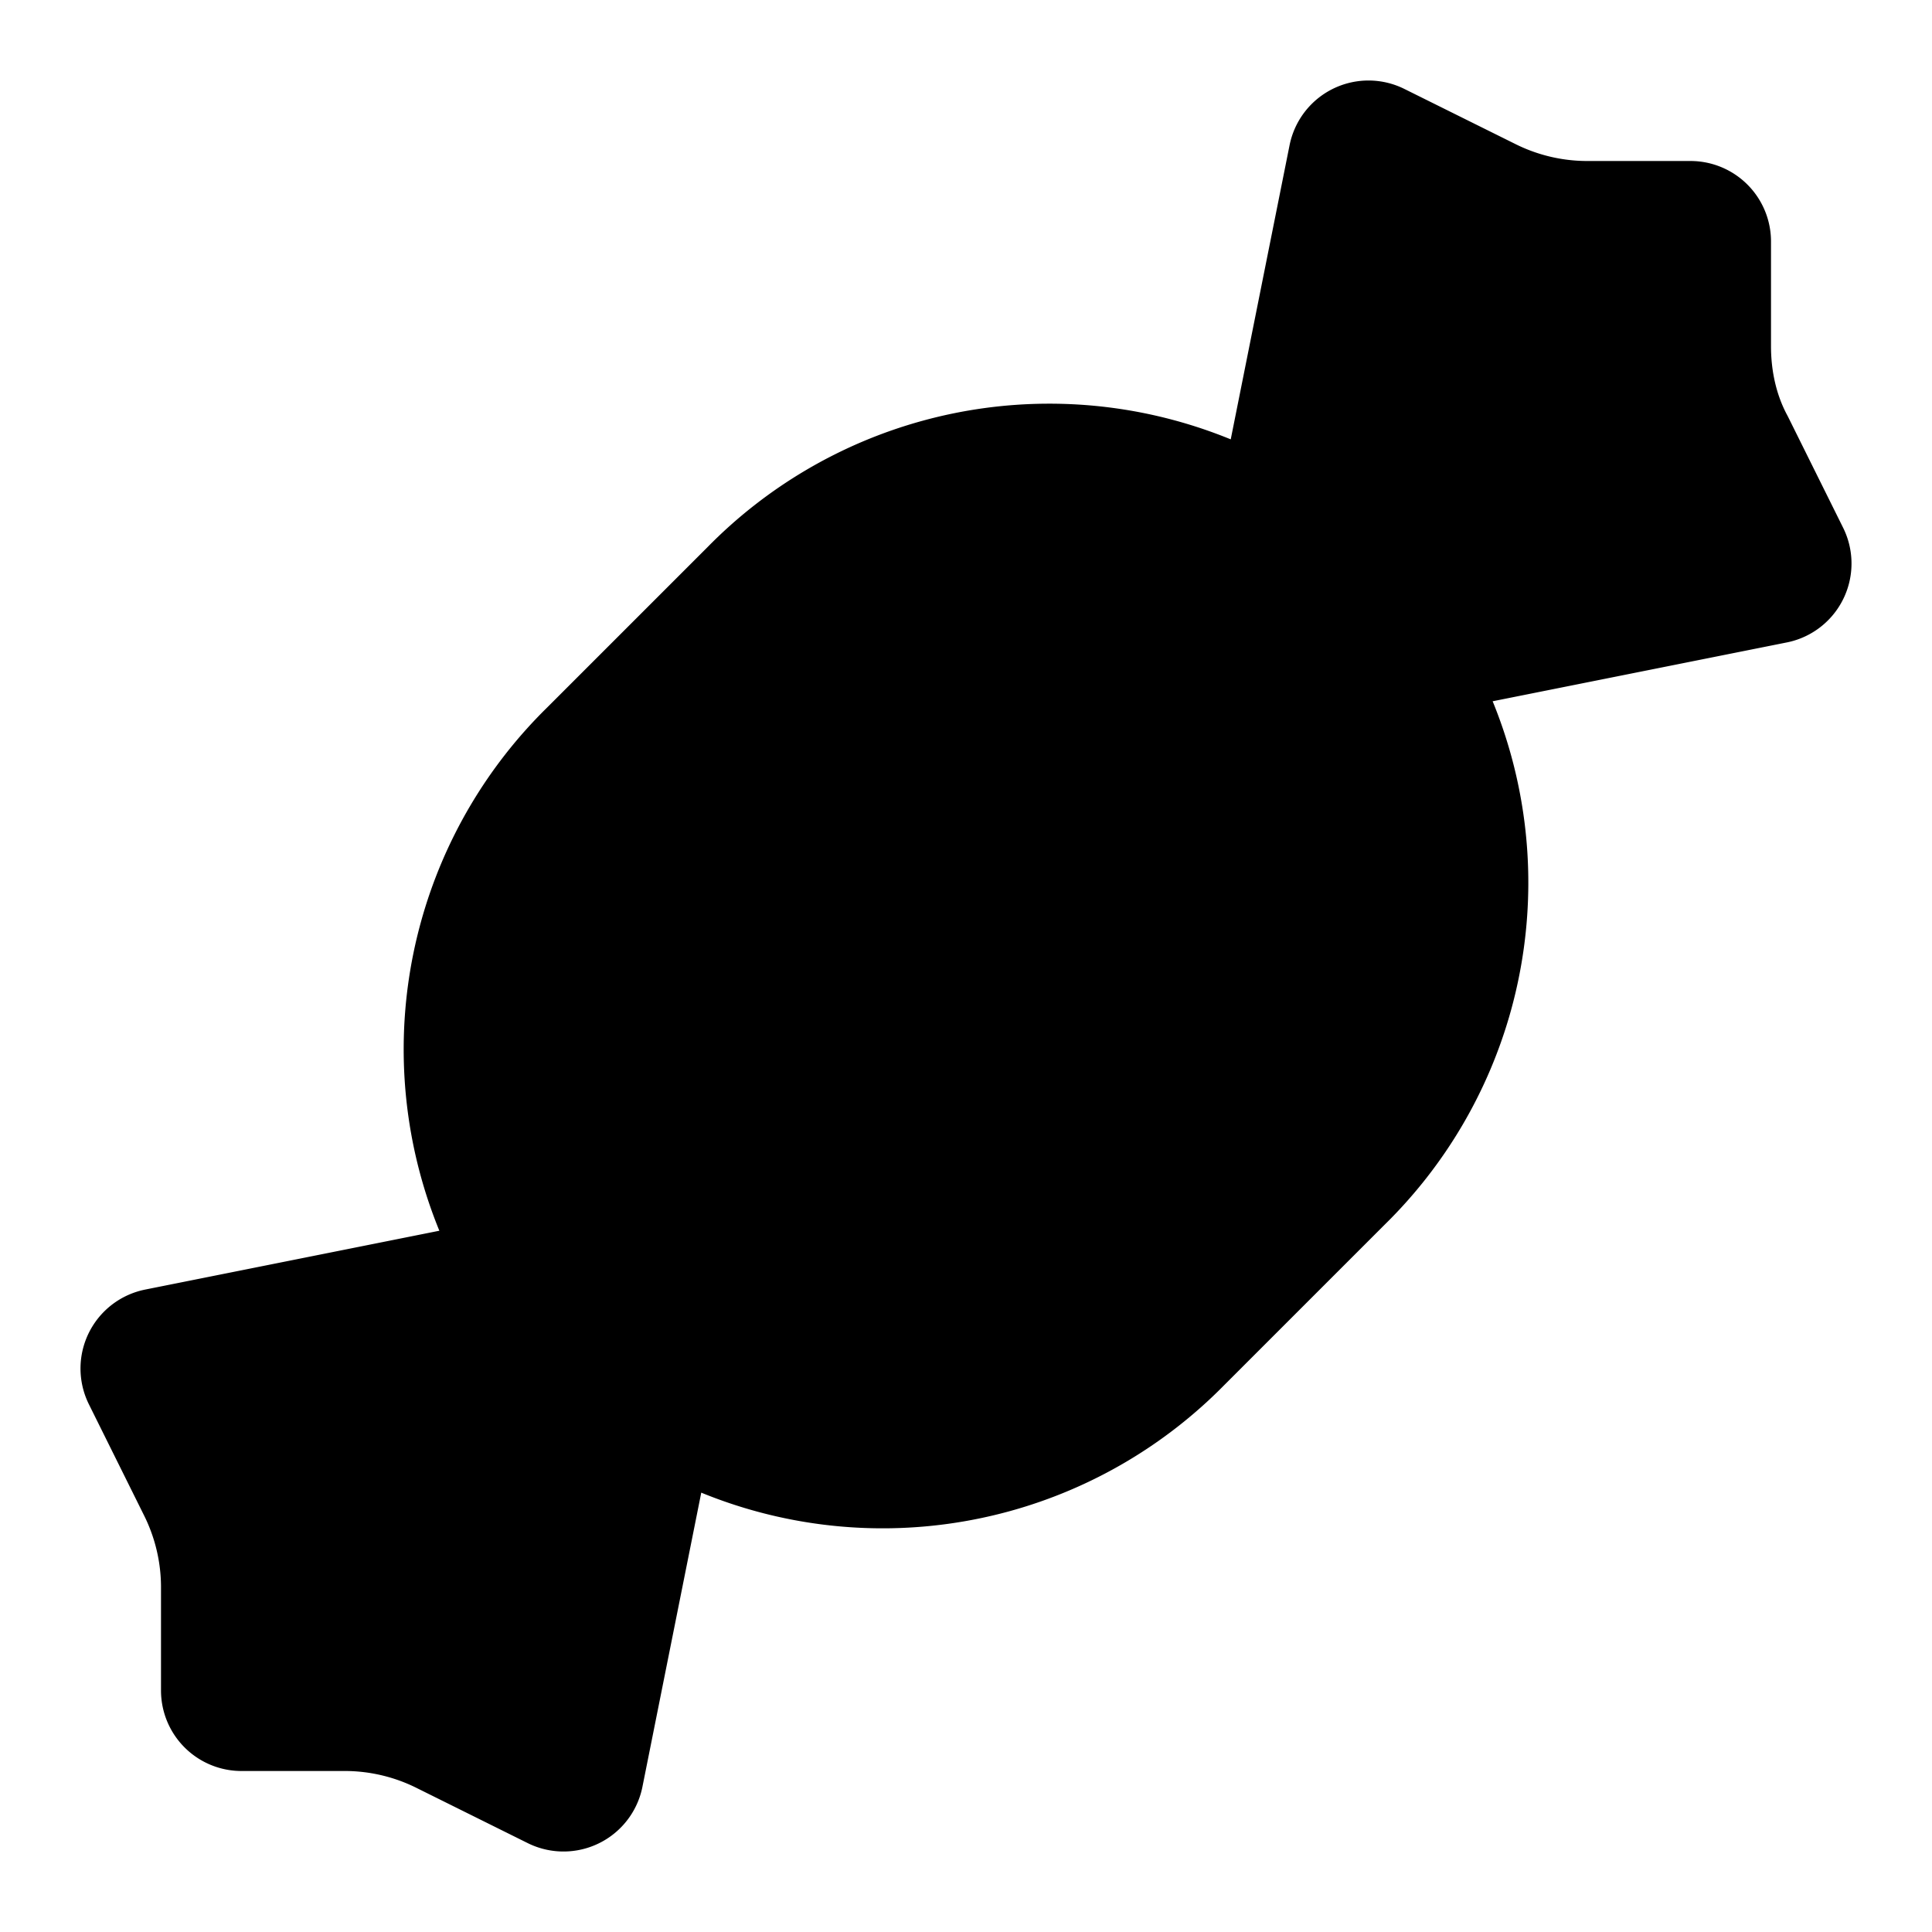 <!-- @license lucide-static v0.429.0 - ISC -->
<svg
    xmlns="http://www.w3.org/2000/svg"
    width="24"
    height="24"
    viewBox="0 0 24 24"
    fill="currentColor"
    stroke="currentColor"
    stroke-width="2"
    stroke-linecap="round"
    stroke-linejoin="round"
>
    <path vector-effect="non-scaling-stroke" d="m9.5 7.5-2 2a4.95 4.95 0 1 0 7 7l2-2a4.95 4.95 0 1 0-7-7Z" />
    <path vector-effect="non-scaling-stroke" d="M14 6.5v10" />
    <path vector-effect="non-scaling-stroke" d="M10 7.5v10" />
    <path
        vector-effect="non-scaling-stroke"
        d="m16 7 1-5 1.37.68A3 3 0 0 0 19.7 3H21v1.3c0 .46.1.92.32 1.33L22 7l-5 1"
    />
    <path
        vector-effect="non-scaling-stroke"
        d="m8 17-1 5-1.37-.68A3 3 0 0 0 4.3 21H3v-1.3a3 3 0 0 0-.32-1.33L2 17l5-1"
    />
</svg>
